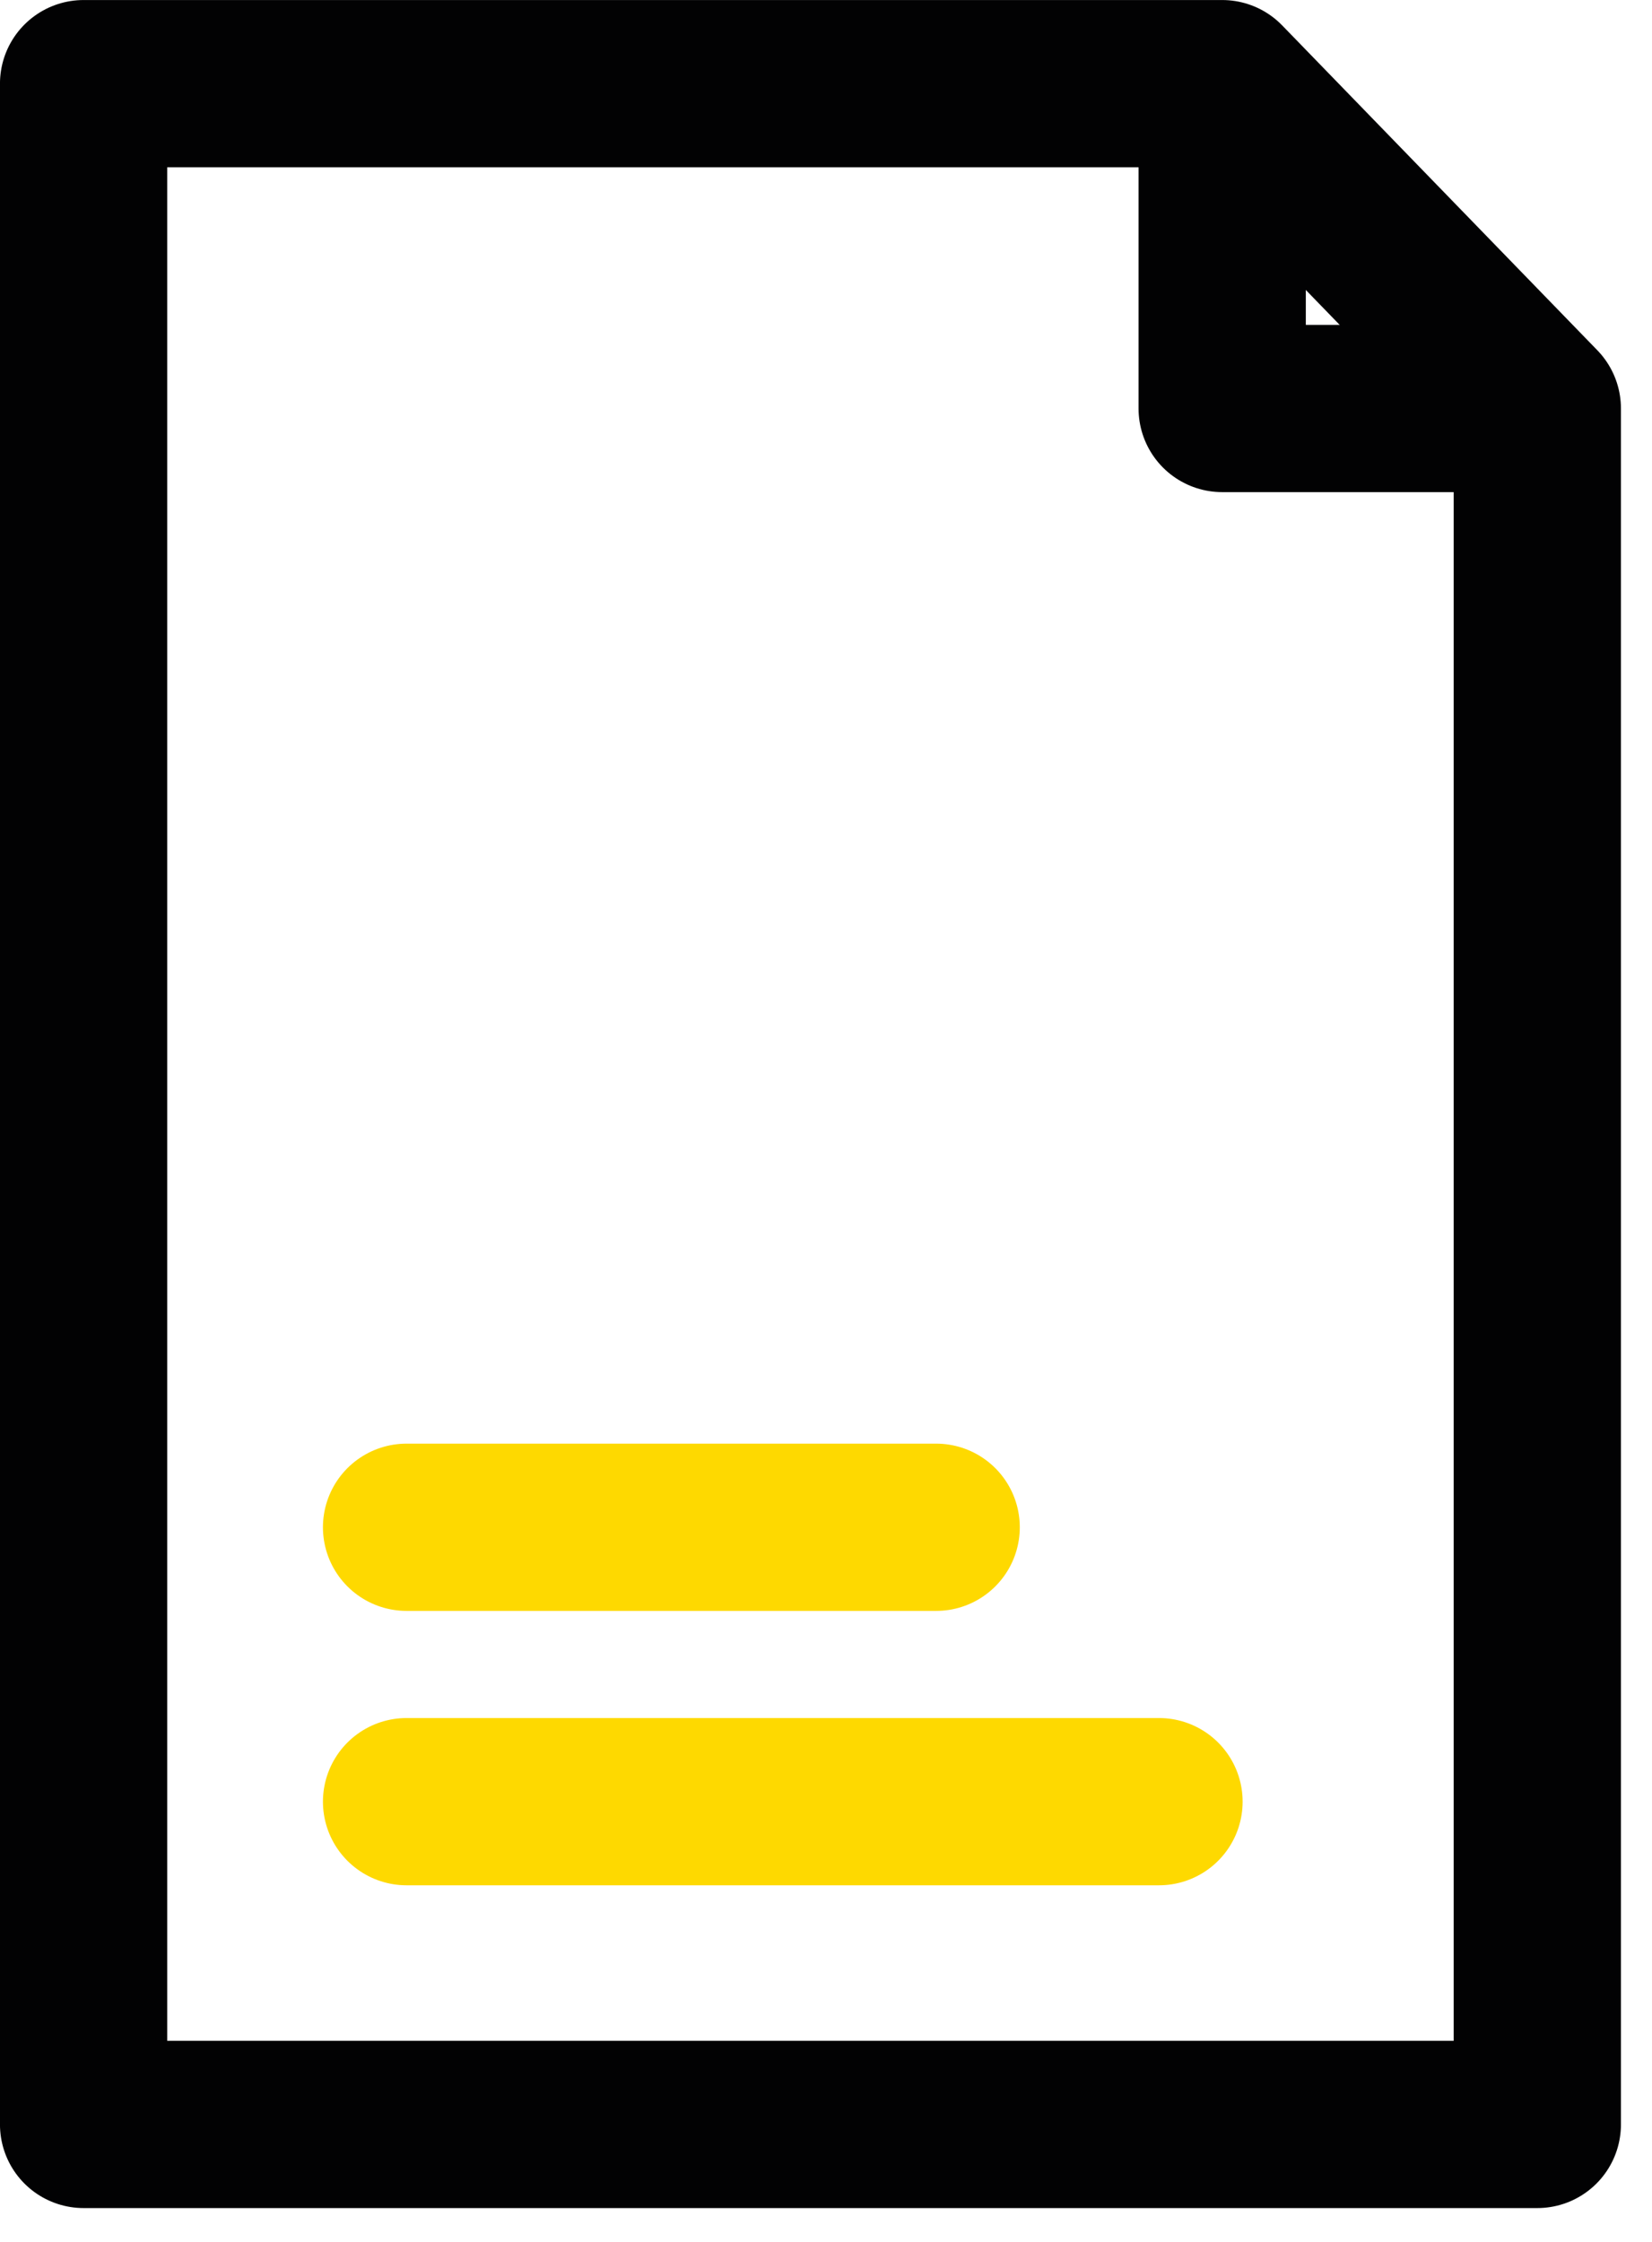 <?xml version="1.0" encoding="UTF-8"?>
<svg width="28px" height="38px" viewBox="0 0 28 38" version="1.1" xmlns="http://www.w3.org/2000/svg" xmlns:xlink="http://www.w3.org/1999/xlink">
    <!-- Generator: Sketch 52.5 (67469) - http://www.bohemiancoding.com/sketch -->
    <title>icons/document</title>
    <desc>Created with Sketch.</desc>
    <g id="Page-1" stroke="none" stroke-width="1" fill="none" fill-rule="evenodd">
        <g id="Fly-Unlimited-Page" transform="translate(-1217, -3356)">
            <g id="icons/document" transform="translate(1209, 3353)">
                <g id="Group-8" transform="translate(9, 3)">
                    <g id="Group-5" transform="translate(0, 0.426)" stroke="#020203" stroke-linejoin="round" stroke-width="2.835">
                        <polygon id="Stroke-1" points="25.056 35.583 0.417 35.583 0.417 0.992 19.715 0.992 25.056 6.498"></polygon>
                        <polyline id="Stroke-3" points="19.715 0.992 19.715 6.498 25.056 6.498"></polyline>
                    </g>
                    <path d="M5.891,30.538 L18.644,30.538" id="Stroke-6" stroke="#FED900" stroke-width="2.835" stroke-linecap="round"></path>
                    <path d="M5.891,25.887 L14.867,25.887" id="Stroke-7" stroke="#FED900" stroke-width="2.835" stroke-linecap="round"></path>
                </g>
            </g>
        </g>
    </g>
</svg>